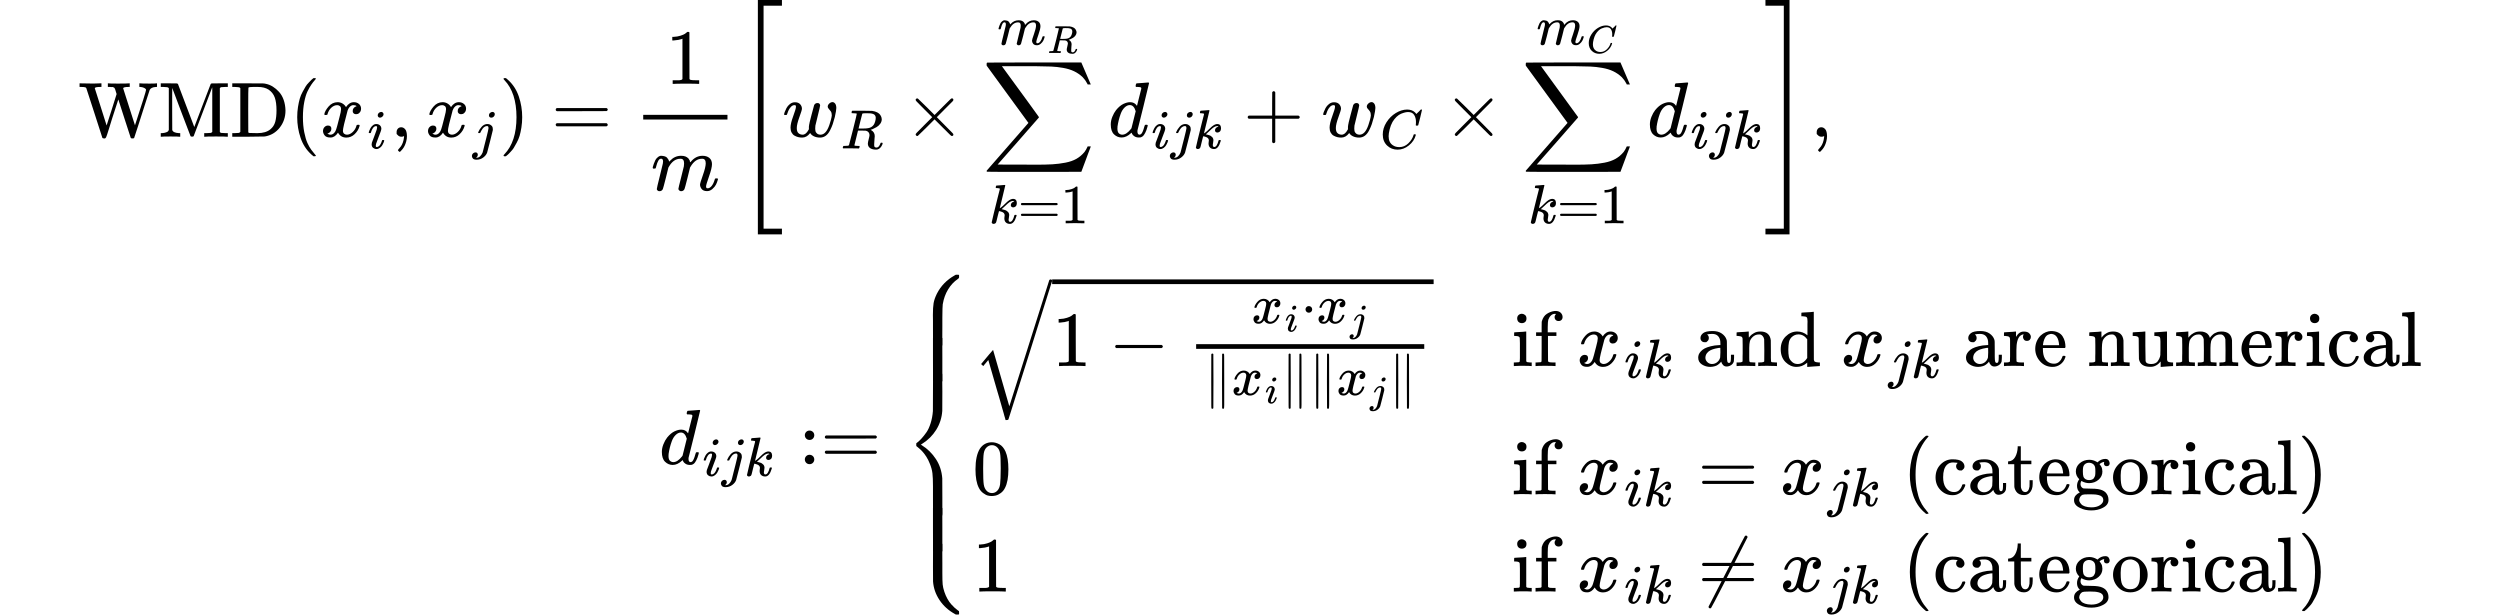 <?xml version="1.0" encoding="UTF-8" standalone="no" ?>
<svg xmlns="http://www.w3.org/2000/svg" width="579.000px" height="142.328px" viewBox="0 -4181.9 31989.8 7863.7" xmlns:xlink="http://www.w3.org/1999/xlink" aria-hidden="true"><defs><path id="MJX-10-TEX-N-57" d="M792 683Q810 680 914 680Q991 680 1003 683H1009V637H996Q931 633 915 598Q912 591 863 438T766 135T716 -17Q711 -22 694 -22Q676 -22 673 -15Q671 -13 593 231L514 477L435 234Q416 174 391 92T358 -6T341 -22H331Q314 -21 310 -15Q309 -14 208 302T104 622Q98 632 87 633Q73 637 35 637H18V683H27Q69 681 154 681Q164 681 181 681T216 681T249 682T276 683H287H298V637H285Q213 637 213 620Q213 616 289 381L364 144L427 339Q490 535 492 546Q487 560 482 578T475 602T468 618T461 628T449 633T433 636T408 637H380V683H388Q397 680 508 680Q629 680 650 683H660V637H647Q576 637 576 619L727 146Q869 580 869 600Q869 605 863 612T839 627T794 637H783V683H792Z"></path><path id="MJX-10-TEX-N-4D" d="M132 622Q125 629 121 631T105 634T62 637H29V683H135Q221 683 232 682T249 675Q250 674 354 398L458 124L562 398Q666 674 668 675Q671 681 683 682T781 683H887V637H854Q814 636 803 634T785 622V61Q791 51 802 49T854 46H887V0H876Q855 3 736 3Q605 3 596 0H585V46H618Q660 47 669 49T688 61V347Q688 424 688 461T688 546T688 613L687 632Q454 14 450 7Q446 1 430 1T410 7Q409 9 292 316L176 624V606Q175 588 175 543T175 463T175 356L176 86Q187 50 261 46H278V0H269Q254 3 154 3Q52 3 37 0H29V46H46Q78 48 98 56T122 69T132 86V622Z"></path><path id="MJX-10-TEX-N-44" d="M130 622Q123 629 119 631T103 634T60 637H27V683H228Q399 682 419 682T461 676Q504 667 546 641T626 573T685 470T708 336Q708 210 634 116T442 3Q429 1 228 0H27V46H60Q102 47 111 49T130 61V622ZM593 338Q593 439 571 501T493 602Q439 637 355 637H322H294Q238 637 234 628Q231 624 231 344Q231 62 232 59Q233 49 248 48T339 46H350Q456 46 515 95Q561 133 577 191T593 338Z"></path><path id="MJX-10-TEX-N-28" d="M94 250Q94 319 104 381T127 488T164 576T202 643T244 695T277 729T302 750H315H319Q333 750 333 741Q333 738 316 720T275 667T226 581T184 443T167 250T184 58T225 -81T274 -167T316 -220T333 -241Q333 -250 318 -250H315H302L274 -226Q180 -141 137 -14T94 250Z"></path><path id="MJX-10-TEX-I-1D465" d="M52 289Q59 331 106 386T222 442Q257 442 286 424T329 379Q371 442 430 442Q467 442 494 420T522 361Q522 332 508 314T481 292T458 288Q439 288 427 299T415 328Q415 374 465 391Q454 404 425 404Q412 404 406 402Q368 386 350 336Q290 115 290 78Q290 50 306 38T341 26Q378 26 414 59T463 140Q466 150 469 151T485 153H489Q504 153 504 145Q504 144 502 134Q486 77 440 33T333 -11Q263 -11 227 52Q186 -10 133 -10H127Q78 -10 57 16T35 71Q35 103 54 123T99 143Q142 143 142 101Q142 81 130 66T107 46T94 41L91 40Q91 39 97 36T113 29T132 26Q168 26 194 71Q203 87 217 139T245 247T261 313Q266 340 266 352Q266 380 251 392T217 404Q177 404 142 372T93 290Q91 281 88 280T72 278H58Q52 284 52 289Z"></path><path id="MJX-10-TEX-I-1D456" d="M184 600Q184 624 203 642T247 661Q265 661 277 649T290 619Q290 596 270 577T226 557Q211 557 198 567T184 600ZM21 287Q21 295 30 318T54 369T98 420T158 442Q197 442 223 419T250 357Q250 340 236 301T196 196T154 83Q149 61 149 51Q149 26 166 26Q175 26 185 29T208 43T235 78T260 137Q263 149 265 151T282 153Q302 153 302 143Q302 135 293 112T268 61T223 11T161 -11Q129 -11 102 10T74 74Q74 91 79 106T122 220Q160 321 166 341T173 380Q173 404 156 404H154Q124 404 99 371T61 287Q60 286 59 284T58 281T56 279T53 278T49 278T41 278H27Q21 284 21 287Z"></path><path id="MJX-10-TEX-N-2C" d="M78 35T78 60T94 103T137 121Q165 121 187 96T210 8Q210 -27 201 -60T180 -117T154 -158T130 -185T117 -194Q113 -194 104 -185T95 -172Q95 -168 106 -156T131 -126T157 -76T173 -3V9L172 8Q170 7 167 6T161 3T152 1T140 0Q113 0 96 17Z"></path><path id="MJX-10-TEX-I-1D457" d="M297 596Q297 627 318 644T361 661Q378 661 389 651T403 623Q403 595 384 576T340 557Q322 557 310 567T297 596ZM288 376Q288 405 262 405Q240 405 220 393T185 362T161 325T144 293L137 279Q135 278 121 278H107Q101 284 101 286T105 299Q126 348 164 391T252 441Q253 441 260 441T272 442Q296 441 316 432Q341 418 354 401T367 348V332L318 133Q267 -67 264 -75Q246 -125 194 -164T75 -204Q25 -204 7 -183T-12 -137Q-12 -110 7 -91T53 -71Q70 -71 82 -81T95 -112Q95 -148 63 -167Q69 -168 77 -168Q111 -168 139 -140T182 -74L193 -32Q204 11 219 72T251 197T278 308T289 365Q289 372 288 376Z"></path><path id="MJX-10-TEX-N-29" d="M60 749L64 750Q69 750 74 750H86L114 726Q208 641 251 514T294 250Q294 182 284 119T261 12T224 -76T186 -143T145 -194T113 -227T90 -246Q87 -249 86 -250H74Q66 -250 63 -250T58 -247T55 -238Q56 -237 66 -225Q221 -64 221 250T66 725Q56 737 55 738Q55 746 60 749Z"></path><path id="MJX-10-TEX-N-3D" d="M56 347Q56 360 70 367H707Q722 359 722 347Q722 336 708 328L390 327H72Q56 332 56 347ZM56 153Q56 168 72 173H708Q722 163 722 153Q722 140 707 133H70Q56 140 56 153Z"></path><path id="MJX-10-TEX-N-31" d="M213 578L200 573Q186 568 160 563T102 556H83V602H102Q149 604 189 617T245 641T273 663Q275 666 285 666Q294 666 302 660V361L303 61Q310 54 315 52T339 48T401 46H427V0H416Q395 3 257 3Q121 3 100 0H88V46H114Q136 46 152 46T177 47T193 50T201 52T207 57T213 61V578Z"></path><path id="MJX-10-TEX-I-1D45A" d="M21 287Q22 293 24 303T36 341T56 388T88 425T132 442T175 435T205 417T221 395T229 376L231 369Q231 367 232 367L243 378Q303 442 384 442Q401 442 415 440T441 433T460 423T475 411T485 398T493 385T497 373T500 364T502 357L510 367Q573 442 659 442Q713 442 746 415T780 336Q780 285 742 178T704 50Q705 36 709 31T724 26Q752 26 776 56T815 138Q818 149 821 151T837 153Q857 153 857 145Q857 144 853 130Q845 101 831 73T785 17T716 -10Q669 -10 648 17T627 73Q627 92 663 193T700 345Q700 404 656 404H651Q565 404 506 303L499 291L466 157Q433 26 428 16Q415 -11 385 -11Q372 -11 364 -4T353 8T350 18Q350 29 384 161L420 307Q423 322 423 345Q423 404 379 404H374Q288 404 229 303L222 291L189 157Q156 26 151 16Q138 -11 108 -11Q95 -11 87 -5T76 7T74 17Q74 30 112 181Q151 335 151 342Q154 357 154 369Q154 405 129 405Q107 405 92 377T69 316T57 280Q55 278 41 278H27Q21 284 21 287Z"></path><path id="MJX-10-TEX-S4-5B" d="M269 -1249V1750H577V1677H342V-1176H577V-1249H269Z"></path><path id="MJX-10-TEX-I-1D464" d="M580 385Q580 406 599 424T641 443Q659 443 674 425T690 368Q690 339 671 253Q656 197 644 161T609 80T554 12T482 -11Q438 -11 404 5T355 48Q354 47 352 44Q311 -11 252 -11Q226 -11 202 -5T155 14T118 53T104 116Q104 170 138 262T173 379Q173 380 173 381Q173 390 173 393T169 400T158 404H154Q131 404 112 385T82 344T65 302T57 280Q55 278 41 278H27Q21 284 21 287Q21 293 29 315T52 366T96 418T161 441Q204 441 227 416T250 358Q250 340 217 250T184 111Q184 65 205 46T258 26Q301 26 334 87L339 96V119Q339 122 339 128T340 136T341 143T342 152T345 165T348 182T354 206T362 238T373 281Q402 395 406 404Q419 431 449 431Q468 431 475 421T483 402Q483 389 454 274T422 142Q420 131 420 107V100Q420 85 423 71T442 42T487 26Q558 26 600 148Q609 171 620 213T632 273Q632 306 619 325T593 357T580 385Z"></path><path id="MJX-10-TEX-I-1D445" d="M230 637Q203 637 198 638T193 649Q193 676 204 682Q206 683 378 683Q550 682 564 680Q620 672 658 652T712 606T733 563T739 529Q739 484 710 445T643 385T576 351T538 338L545 333Q612 295 612 223Q612 212 607 162T602 80V71Q602 53 603 43T614 25T640 16Q668 16 686 38T712 85Q717 99 720 102T735 105Q755 105 755 93Q755 75 731 36Q693 -21 641 -21H632Q571 -21 531 4T487 82Q487 109 502 166T517 239Q517 290 474 313Q459 320 449 321T378 323H309L277 193Q244 61 244 59Q244 55 245 54T252 50T269 48T302 46H333Q339 38 339 37T336 19Q332 6 326 0H311Q275 2 180 2Q146 2 117 2T71 2T50 1Q33 1 33 10Q33 12 36 24Q41 43 46 45Q50 46 61 46H67Q94 46 127 49Q141 52 146 61Q149 65 218 339T287 628Q287 635 230 637ZM630 554Q630 586 609 608T523 636Q521 636 500 636T462 637H440Q393 637 386 627Q385 624 352 494T319 361Q319 360 388 360Q466 361 492 367Q556 377 592 426Q608 449 619 486T630 554Z"></path><path id="MJX-10-TEX-N-D7" d="M630 29Q630 9 609 9Q604 9 587 25T493 118L389 222L284 117Q178 13 175 11Q171 9 168 9Q160 9 154 15T147 29Q147 36 161 51T255 146L359 250L255 354Q174 435 161 449T147 471Q147 480 153 485T168 490Q173 490 175 489Q178 487 284 383L389 278L493 382Q570 459 587 475T609 491Q630 491 630 471Q630 464 620 453T522 355L418 250L522 145Q606 61 618 48T630 29Z"></path><path id="MJX-10-TEX-LO-2211" d="M60 948Q63 950 665 950H1267L1325 815Q1384 677 1388 669H1348L1341 683Q1320 724 1285 761Q1235 809 1174 838T1033 881T882 898T699 902H574H543H251L259 891Q722 258 724 252Q725 250 724 246Q721 243 460 -56L196 -356Q196 -357 407 -357Q459 -357 548 -357T676 -358Q812 -358 896 -353T1063 -332T1204 -283T1307 -196Q1328 -170 1348 -124H1388Q1388 -125 1381 -145T1356 -210T1325 -294L1267 -449L666 -450Q64 -450 61 -448Q55 -446 55 -439Q55 -437 57 -433L590 177Q590 178 557 222T452 366T322 544L56 909L55 924Q55 945 60 948Z"></path><path id="MJX-10-TEX-I-1D458" d="M121 647Q121 657 125 670T137 683Q138 683 209 688T282 694Q294 694 294 686Q294 679 244 477Q194 279 194 272Q213 282 223 291Q247 309 292 354T362 415Q402 442 438 442Q468 442 485 423T503 369Q503 344 496 327T477 302T456 291T438 288Q418 288 406 299T394 328Q394 353 410 369T442 390L458 393Q446 405 434 405H430Q398 402 367 380T294 316T228 255Q230 254 243 252T267 246T293 238T320 224T342 206T359 180T365 147Q365 130 360 106T354 66Q354 26 381 26Q429 26 459 145Q461 153 479 153H483Q499 153 499 144Q499 139 496 130Q455 -11 378 -11Q333 -11 305 15T277 90Q277 108 280 121T283 145Q283 167 269 183T234 206T200 217T182 220H180Q168 178 159 139T145 81T136 44T129 20T122 7T111 -2Q98 -11 83 -11Q66 -11 57 -1T48 16Q48 26 85 176T158 471L195 616Q196 629 188 632T149 637H144Q134 637 131 637T124 640T121 647Z"></path><path id="MJX-10-TEX-I-1D451" d="M366 683Q367 683 438 688T511 694Q523 694 523 686Q523 679 450 384T375 83T374 68Q374 26 402 26Q411 27 422 35Q443 55 463 131Q469 151 473 152Q475 153 483 153H487H491Q506 153 506 145Q506 140 503 129Q490 79 473 48T445 8T417 -8Q409 -10 393 -10Q359 -10 336 5T306 36L300 51Q299 52 296 50Q294 48 292 46Q233 -10 172 -10Q117 -10 75 30T33 157Q33 205 53 255T101 341Q148 398 195 420T280 442Q336 442 364 400Q369 394 369 396Q370 400 396 505T424 616Q424 629 417 632T378 637H357Q351 643 351 645T353 664Q358 683 366 683ZM352 326Q329 405 277 405Q242 405 210 374T160 293Q131 214 119 129Q119 126 119 118T118 106Q118 61 136 44T179 26Q233 26 290 98L298 109L352 326Z"></path><path id="MJX-10-TEX-N-2B" d="M56 237T56 250T70 270H369V420L370 570Q380 583 389 583Q402 583 409 568V270H707Q722 262 722 250T707 230H409V-68Q401 -82 391 -82H389H387Q375 -82 369 -68V230H70Q56 237 56 250Z"></path><path id="MJX-10-TEX-I-1D436" d="M50 252Q50 367 117 473T286 641T490 704Q580 704 633 653Q642 643 648 636T656 626L657 623Q660 623 684 649Q691 655 699 663T715 679T725 690L740 705H746Q760 705 760 698Q760 694 728 561Q692 422 692 421Q690 416 687 415T669 413H653Q647 419 647 422Q647 423 648 429T650 449T651 481Q651 552 619 605T510 659Q484 659 454 652T382 628T299 572T226 479Q194 422 175 346T156 222Q156 108 232 58Q280 24 350 24Q441 24 512 92T606 240Q610 253 612 255T628 257Q648 257 648 248Q648 243 647 239Q618 132 523 55T319 -22Q206 -22 128 53T50 252Z"></path><path id="MJX-10-TEX-S4-5D" d="M5 1677V1750H313V-1249H5V-1176H240V1677H5Z"></path><path id="MJX-10-TEX-N-3A" d="M78 370Q78 394 95 412T138 430Q162 430 180 414T199 371Q199 346 182 328T139 310T96 327T78 370ZM78 60Q78 84 95 102T138 120Q162 120 180 104T199 61Q199 36 182 18T139 0T96 17T78 60Z"></path><path id="MJX-10-TEX-S4-23A7" d="M712 899L718 893V876V865Q718 854 704 846Q627 793 577 710T510 525Q510 524 509 521Q505 493 504 349Q504 345 504 334Q504 277 504 240Q504 -2 503 -4Q502 -8 494 -9T444 -10Q392 -10 390 -9Q387 -8 386 -5Q384 5 384 230Q384 262 384 312T383 382Q383 481 392 535T434 656Q510 806 664 892L677 899H712Z"></path><path id="MJX-10-TEX-S4-23A9" d="M718 -893L712 -899H677L666 -893Q542 -825 468 -714T385 -476Q384 -466 384 -282Q384 3 385 5L389 9Q392 10 444 10Q486 10 494 9T503 4Q504 2 504 -239V-310V-366Q504 -470 508 -513T530 -609Q546 -657 569 -698T617 -767T661 -812T699 -843T717 -856T718 -876V-893Z"></path><path id="MJX-10-TEX-S4-23A8" d="M389 1159Q391 1160 455 1160Q496 1160 498 1159Q501 1158 502 1155Q504 1145 504 924Q504 691 503 682Q494 549 425 439T243 259L229 250L243 241Q349 175 421 66T503 -182Q504 -191 504 -424Q504 -600 504 -629T499 -659H498Q496 -660 444 -660T390 -659Q387 -658 386 -655Q384 -645 384 -425V-282Q384 -176 377 -116T342 10Q325 54 301 92T255 155T214 196T183 222T171 232Q170 233 170 250T171 268Q171 269 191 284T240 331T300 407T354 524T383 679Q384 691 384 925Q384 1152 385 1155L389 1159Z"></path><path id="MJX-10-TEX-S4-23AA" d="M384 150V266Q384 304 389 309Q391 310 455 310Q496 310 498 309Q502 308 503 298Q504 283 504 150Q504 32 504 12T499 -9H498Q496 -10 444 -10T390 -9Q386 -8 385 2Q384 17 384 150Z"></path><path id="MJX-10-TEX-LO-221A" d="M1001 1150Q1017 1150 1020 1132Q1020 1127 741 244L460 -643Q453 -650 436 -650H424Q423 -647 423 -645T421 -640T419 -631T415 -617T408 -594T399 -560T385 -512T367 -448T343 -364T312 -259L203 119L138 41L111 67L212 188L264 248L472 -474L983 1140Q988 1150 1001 1150Z"></path><path id="MJX-10-TEX-N-2212" d="M84 237T84 250T98 270H679Q694 262 694 250T679 230H98Q84 237 84 250Z"></path><path id="MJX-10-TEX-N-22C5" d="M78 250Q78 274 95 292T138 310Q162 310 180 294T199 251Q199 226 182 208T139 190T96 207T78 250Z"></path><path id="MJX-10-TEX-N-2016" d="M133 736Q138 750 153 750Q164 750 170 739Q172 735 172 250T170 -239Q164 -250 152 -250Q144 -250 138 -244L137 -243Q133 -241 133 -179T132 250Q132 731 133 736ZM329 739Q334 750 346 750Q353 750 361 744L362 743Q366 741 366 679T367 250T367 -178T362 -243L361 -244Q355 -250 347 -250Q335 -250 329 -239Q327 -235 327 250T329 739Z"></path><path id="MJX-10-TEX-N-69" d="M69 609Q69 637 87 653T131 669Q154 667 171 652T188 609Q188 579 171 564T129 549Q104 549 87 564T69 609ZM247 0Q232 3 143 3Q132 3 106 3T56 1L34 0H26V46H42Q70 46 91 49Q100 53 102 60T104 102V205V293Q104 345 102 359T88 378Q74 385 41 385H30V408Q30 431 32 431L42 432Q52 433 70 434T106 436Q123 437 142 438T171 441T182 442H185V62Q190 52 197 50T232 46H255V0H247Z"></path><path id="MJX-10-TEX-N-66" d="M273 0Q255 3 146 3Q43 3 34 0H26V46H42Q70 46 91 49Q99 52 103 60Q104 62 104 224V385H33V431H104V497L105 564L107 574Q126 639 171 668T266 704Q267 704 275 704T289 705Q330 702 351 679T372 627Q372 604 358 590T321 576T284 590T270 627Q270 647 288 667H284Q280 668 273 668Q245 668 223 647T189 592Q183 572 182 497V431H293V385H185V225Q185 63 186 61T189 57T194 54T199 51T206 49T213 48T222 47T231 47T241 46T251 46H282V0H273Z"></path><path id="MJX-10-TEX-N-A0" d=""></path><path id="MJX-10-TEX-N-61" d="M137 305T115 305T78 320T63 359Q63 394 97 421T218 448Q291 448 336 416T396 340Q401 326 401 309T402 194V124Q402 76 407 58T428 40Q443 40 448 56T453 109V145H493V106Q492 66 490 59Q481 29 455 12T400 -6T353 12T329 54V58L327 55Q325 52 322 49T314 40T302 29T287 17T269 6T247 -2T221 -8T190 -11Q130 -11 82 20T34 107Q34 128 41 147T68 188T116 225T194 253T304 268H318V290Q318 324 312 340Q290 411 215 411Q197 411 181 410T156 406T148 403Q170 388 170 359Q170 334 154 320ZM126 106Q126 75 150 51T209 26Q247 26 276 49T315 109Q317 116 318 175Q318 233 317 233Q309 233 296 232T251 223T193 203T147 166T126 106Z"></path><path id="MJX-10-TEX-N-6E" d="M41 46H55Q94 46 102 60V68Q102 77 102 91T102 122T103 161T103 203Q103 234 103 269T102 328V351Q99 370 88 376T43 385H25V408Q25 431 27 431L37 432Q47 433 65 434T102 436Q119 437 138 438T167 441T178 442H181V402Q181 364 182 364T187 369T199 384T218 402T247 421T285 437Q305 442 336 442Q450 438 463 329Q464 322 464 190V104Q464 66 466 59T477 49Q498 46 526 46H542V0H534L510 1Q487 2 460 2T422 3Q319 3 310 0H302V46H318Q379 46 379 62Q380 64 380 200Q379 335 378 343Q372 371 358 385T334 402T308 404Q263 404 229 370Q202 343 195 315T187 232V168V108Q187 78 188 68T191 55T200 49Q221 46 249 46H265V0H257L234 1Q210 2 183 2T145 3Q42 3 33 0H25V46H41Z"></path><path id="MJX-10-TEX-N-64" d="M376 495Q376 511 376 535T377 568Q377 613 367 624T316 637H298V660Q298 683 300 683L310 684Q320 685 339 686T376 688Q393 689 413 690T443 693T454 694H457V390Q457 84 458 81Q461 61 472 55T517 46H535V0Q533 0 459 -5T380 -11H373V44L365 37Q307 -11 235 -11Q158 -11 96 50T34 215Q34 315 97 378T244 442Q319 442 376 393V495ZM373 342Q328 405 260 405Q211 405 173 369Q146 341 139 305T131 211Q131 155 138 120T173 59Q203 26 251 26Q322 26 373 103V342Z"></path><path id="MJX-10-TEX-N-72" d="M36 46H50Q89 46 97 60V68Q97 77 97 91T98 122T98 161T98 203Q98 234 98 269T98 328L97 351Q94 370 83 376T38 385H20V408Q20 431 22 431L32 432Q42 433 60 434T96 436Q112 437 131 438T160 441T171 442H174V373Q213 441 271 441H277Q322 441 343 419T364 373Q364 352 351 337T313 322Q288 322 276 338T263 372Q263 381 265 388T270 400T273 405Q271 407 250 401Q234 393 226 386Q179 341 179 207V154Q179 141 179 127T179 101T180 81T180 66V61Q181 59 183 57T188 54T193 51T200 49T207 48T216 47T225 47T235 46T245 46H276V0H267Q249 3 140 3Q37 3 28 0H20V46H36Z"></path><path id="MJX-10-TEX-N-65" d="M28 218Q28 273 48 318T98 391T163 433T229 448Q282 448 320 430T378 380T406 316T415 245Q415 238 408 231H126V216Q126 68 226 36Q246 30 270 30Q312 30 342 62Q359 79 369 104L379 128Q382 131 395 131H398Q415 131 415 121Q415 117 412 108Q393 53 349 21T250 -11Q155 -11 92 58T28 218ZM333 275Q322 403 238 411H236Q228 411 220 410T195 402T166 381T143 340T127 274V267H333V275Z"></path><path id="MJX-10-TEX-N-20" d=""></path><path id="MJX-10-TEX-N-75" d="M383 58Q327 -10 256 -10H249Q124 -10 105 89Q104 96 103 226Q102 335 102 348T96 369Q86 385 36 385H25V408Q25 431 27 431L38 432Q48 433 67 434T105 436Q122 437 142 438T172 441T184 442H187V261Q188 77 190 64Q193 49 204 40Q224 26 264 26Q290 26 311 35T343 58T363 90T375 120T379 144Q379 145 379 161T380 201T380 248V315Q380 361 370 372T320 385H302V431Q304 431 378 436T457 442H464V264Q464 84 465 81Q468 61 479 55T524 46H542V0Q540 0 467 -5T390 -11H383V58Z"></path><path id="MJX-10-TEX-N-6D" d="M41 46H55Q94 46 102 60V68Q102 77 102 91T102 122T103 161T103 203Q103 234 103 269T102 328V351Q99 370 88 376T43 385H25V408Q25 431 27 431L37 432Q47 433 65 434T102 436Q119 437 138 438T167 441T178 442H181V402Q181 364 182 364T187 369T199 384T218 402T247 421T285 437Q305 442 336 442Q351 442 364 440T387 434T406 426T421 417T432 406T441 395T448 384T452 374T455 366L457 361L460 365Q463 369 466 373T475 384T488 397T503 410T523 422T546 432T572 439T603 442Q729 442 740 329Q741 322 741 190V104Q741 66 743 59T754 49Q775 46 803 46H819V0H811L788 1Q764 2 737 2T699 3Q596 3 587 0H579V46H595Q656 46 656 62Q657 64 657 200Q656 335 655 343Q649 371 635 385T611 402T585 404Q540 404 506 370Q479 343 472 315T464 232V168V108Q464 78 465 68T468 55T477 49Q498 46 526 46H542V0H534L510 1Q487 2 460 2T422 3Q319 3 310 0H302V46H318Q379 46 379 62Q380 64 380 200Q379 335 378 343Q372 371 358 385T334 402T308 404Q263 404 229 370Q202 343 195 315T187 232V168V108Q187 78 188 68T191 55T200 49Q221 46 249 46H265V0H257L234 1Q210 2 183 2T145 3Q42 3 33 0H25V46H41Z"></path><path id="MJX-10-TEX-N-63" d="M370 305T349 305T313 320T297 358Q297 381 312 396Q317 401 317 402T307 404Q281 408 258 408Q209 408 178 376Q131 329 131 219Q131 137 162 90Q203 29 272 29Q313 29 338 55T374 117Q376 125 379 127T395 129H409Q415 123 415 120Q415 116 411 104T395 71T366 33T318 2T249 -11Q163 -11 99 53T34 214Q34 318 99 383T250 448T370 421T404 357Q404 334 387 320Z"></path><path id="MJX-10-TEX-N-6C" d="M42 46H56Q95 46 103 60V68Q103 77 103 91T103 124T104 167T104 217T104 272T104 329Q104 366 104 407T104 482T104 542T103 586T103 603Q100 622 89 628T44 637H26V660Q26 683 28 683L38 684Q48 685 67 686T104 688Q121 689 141 690T171 693T182 694H185V379Q185 62 186 60Q190 52 198 49Q219 46 247 46H263V0H255L232 1Q209 2 183 2T145 3T107 3T57 1L34 0H26V46H42Z"></path><path id="MJX-10-TEX-N-30" d="M96 585Q152 666 249 666Q297 666 345 640T423 548Q460 465 460 320Q460 165 417 83Q397 41 362 16T301 -15T250 -22Q224 -22 198 -16T137 16T82 83Q39 165 39 320Q39 494 96 585ZM321 597Q291 629 250 629Q208 629 178 597Q153 571 145 525T137 333Q137 175 145 125T181 46Q209 16 250 16Q290 16 318 46Q347 76 354 130T362 333Q362 478 354 524T321 597Z"></path><path id="MJX-10-TEX-N-74" d="M27 422Q80 426 109 478T141 600V615H181V431H316V385H181V241Q182 116 182 100T189 68Q203 29 238 29Q282 29 292 100Q293 108 293 146V181H333V146V134Q333 57 291 17Q264 -10 221 -10Q187 -10 162 2T124 33T105 68T98 100Q97 107 97 248V385H18V422H27Z"></path><path id="MJX-10-TEX-N-67" d="M329 409Q373 453 429 453Q459 453 472 434T485 396Q485 382 476 371T449 360Q416 360 412 390Q410 404 415 411Q415 412 416 414V415Q388 412 363 393Q355 388 355 386Q355 385 359 381T368 369T379 351T388 325T392 292Q392 230 343 187T222 143Q172 143 123 171Q112 153 112 133Q112 98 138 81Q147 75 155 75T227 73Q311 72 335 67Q396 58 431 26Q470 -13 470 -72Q470 -139 392 -175Q332 -206 250 -206Q167 -206 107 -175Q29 -140 29 -75Q29 -39 50 -15T92 18L103 24Q67 55 67 108Q67 155 96 193Q52 237 52 292Q52 355 102 398T223 442Q274 442 318 416L329 409ZM299 343Q294 371 273 387T221 404Q192 404 171 388T145 343Q142 326 142 292Q142 248 149 227T179 192Q196 182 222 182Q244 182 260 189T283 207T294 227T299 242Q302 258 302 292T299 343ZM403 -75Q403 -50 389 -34T348 -11T299 -2T245 0H218Q151 0 138 -6Q118 -15 107 -34T95 -74Q95 -84 101 -97T122 -127T170 -155T250 -167Q319 -167 361 -139T403 -75Z"></path><path id="MJX-10-TEX-N-6F" d="M28 214Q28 309 93 378T250 448Q340 448 405 380T471 215Q471 120 407 55T250 -10Q153 -10 91 57T28 214ZM250 30Q372 30 372 193V225V250Q372 272 371 288T364 326T348 362T317 390T268 410Q263 411 252 411Q222 411 195 399Q152 377 139 338T126 246V226Q126 130 145 91Q177 30 250 30Z"></path><path id="MJX-10-TEX-N-2260" d="M166 -215T159 -215T147 -212T141 -204T139 -197Q139 -190 144 -183L306 133H70Q56 140 56 153Q56 168 72 173H327L406 327H72Q56 332 56 347Q56 360 70 367H426Q597 702 602 707Q605 716 618 716Q625 716 630 712T636 703T638 696Q638 692 471 367H707Q722 359 722 347Q722 336 708 328L451 327L371 173H708Q722 163 722 153Q722 140 707 133H351Q175 -210 170 -212Q166 -215 159 -215Z"></path></defs><g stroke="#000000" fill="#000000" stroke-width="0" transform="scale(1,-1)"><g data-mml-node="math"><g data-mml-node="mtable" data-width-includes-label="true"><g data-mml-node="mtr" transform="translate(0,2432.4)"><g data-mml-node="mtd" transform="translate(1000,0)"><g data-mml-node="mtext"><use data-c="57" xlink:href="#MJX-10-TEX-N-57"></use><use data-c="4D" xlink:href="#MJX-10-TEX-N-4D" transform="translate(1028,0)"></use><use data-c="44" xlink:href="#MJX-10-TEX-N-44" transform="translate(1945,0)"></use></g><g data-mml-node="mo" transform="translate(2709,0)"><use data-c="28" xlink:href="#MJX-10-TEX-N-28"></use></g><g data-mml-node="msub" transform="translate(3098,0)"><g data-mml-node="mi"><use data-c="1D465" xlink:href="#MJX-10-TEX-I-1D465"></use></g><g data-mml-node="mi" transform="translate(605,-150) scale(0.707)"><use data-c="1D456" xlink:href="#MJX-10-TEX-I-1D456"></use></g></g><g data-mml-node="mo" transform="translate(3997,0)"><use data-c="2C" xlink:href="#MJX-10-TEX-N-2C"></use></g><g data-mml-node="msub" transform="translate(4441.6,0)"><g data-mml-node="mi"><use data-c="1D465" xlink:href="#MJX-10-TEX-I-1D465"></use></g><g data-mml-node="mi" transform="translate(605,-150) scale(0.707)"><use data-c="1D457" xlink:href="#MJX-10-TEX-I-1D457"></use></g></g><g data-mml-node="mo" transform="translate(5387.9,0)"><use data-c="29" xlink:href="#MJX-10-TEX-N-29"></use></g><g data-mml-node="mo" transform="translate(6054.7,0)"><use data-c="3D" xlink:href="#MJX-10-TEX-N-3D"></use></g><g data-mml-node="mfrac" transform="translate(7110.5,0)"><g data-mml-node="mn" transform="translate(409,676)"><use data-c="31" xlink:href="#MJX-10-TEX-N-31"></use></g><g data-mml-node="mi" transform="translate(220,-686)"><use data-c="1D45A" xlink:href="#MJX-10-TEX-I-1D45A"></use></g><rect width="1078" height="60" x="120" y="220"></rect></g><g data-mml-node="mrow" transform="translate(8428.5,0)"><g data-mml-node="mo" transform="translate(0 -0.5)"><use data-c="5B" xlink:href="#MJX-10-TEX-S4-5B"></use></g><g data-mml-node="msub" transform="translate(583,0)"><g data-mml-node="mi"><use data-c="1D464" xlink:href="#MJX-10-TEX-I-1D464"></use></g><g data-mml-node="mi" transform="translate(749,-150) scale(0.707)"><use data-c="1D445" xlink:href="#MJX-10-TEX-I-1D445"></use></g></g><g data-mml-node="mo" transform="translate(2140.9,0)"><use data-c="D7" xlink:href="#MJX-10-TEX-N-D7"></use></g><g data-mml-node="munderover" transform="translate(3141.1,0)"><g data-mml-node="mo"><use data-c="2211" xlink:href="#MJX-10-TEX-LO-2211"></use></g><g data-mml-node="TeXAtom" transform="translate(86,-1107.7) scale(0.707)" data-mjx-texclass="ORD"><g data-mml-node="mi"><use data-c="1D458" xlink:href="#MJX-10-TEX-I-1D458"></use></g><g data-mml-node="mo" transform="translate(521,0)"><use data-c="3D" xlink:href="#MJX-10-TEX-N-3D"></use></g><g data-mml-node="mn" transform="translate(1299,0)"><use data-c="31" xlink:href="#MJX-10-TEX-N-31"></use></g></g><g data-mml-node="TeXAtom" transform="translate(192.5,1177.6) scale(0.707)" data-mjx-texclass="ORD"><g data-mml-node="msub"><g data-mml-node="mi"><use data-c="1D45A" xlink:href="#MJX-10-TEX-I-1D45A"></use></g><g data-mml-node="mi" transform="translate(911,-150) scale(0.707)"><use data-c="1D445" xlink:href="#MJX-10-TEX-I-1D445"></use></g></g></g></g><g data-mml-node="msub" transform="translate(4751.8,0)"><g data-mml-node="mi"><use data-c="1D451" xlink:href="#MJX-10-TEX-I-1D451"></use></g><g data-mml-node="TeXAtom" transform="translate(553,-150) scale(0.707)" data-mjx-texclass="ORD"><g data-mml-node="mi"><use data-c="1D456" xlink:href="#MJX-10-TEX-I-1D456"></use></g><g data-mml-node="mi" transform="translate(345,0)"><use data-c="1D457" xlink:href="#MJX-10-TEX-I-1D457"></use></g><g data-mml-node="mi" transform="translate(757,0)"><use data-c="1D458" xlink:href="#MJX-10-TEX-I-1D458"></use></g></g></g><g data-mml-node="mo" transform="translate(6480.7,0)"><use data-c="2B" xlink:href="#MJX-10-TEX-N-2B"></use></g><g data-mml-node="msub" transform="translate(7480.9,0)"><g data-mml-node="mi"><use data-c="1D464" xlink:href="#MJX-10-TEX-I-1D464"></use></g><g data-mml-node="mi" transform="translate(749,-150) scale(0.707)"><use data-c="1D436" xlink:href="#MJX-10-TEX-I-1D436"></use></g></g><g data-mml-node="mo" transform="translate(9039.6,0)"><use data-c="D7" xlink:href="#MJX-10-TEX-N-D7"></use></g><g data-mml-node="munderover" transform="translate(10039.8,0)"><g data-mml-node="mo"><use data-c="2211" xlink:href="#MJX-10-TEX-LO-2211"></use></g><g data-mml-node="TeXAtom" transform="translate(86,-1107.7) scale(0.707)" data-mjx-texclass="ORD"><g data-mml-node="mi"><use data-c="1D458" xlink:href="#MJX-10-TEX-I-1D458"></use></g><g data-mml-node="mo" transform="translate(521,0)"><use data-c="3D" xlink:href="#MJX-10-TEX-N-3D"></use></g><g data-mml-node="mn" transform="translate(1299,0)"><use data-c="31" xlink:href="#MJX-10-TEX-N-31"></use></g></g><g data-mml-node="TeXAtom" transform="translate(192.2,1178.1) scale(0.707)" data-mjx-texclass="ORD"><g data-mml-node="msub"><g data-mml-node="mi"><use data-c="1D45A" xlink:href="#MJX-10-TEX-I-1D45A"></use></g><g data-mml-node="mi" transform="translate(911,-150) scale(0.707)"><use data-c="1D436" xlink:href="#MJX-10-TEX-I-1D436"></use></g></g></g></g><g data-mml-node="msub" transform="translate(11650.4,0)"><g data-mml-node="mi"><use data-c="1D451" xlink:href="#MJX-10-TEX-I-1D451"></use></g><g data-mml-node="TeXAtom" transform="translate(553,-150) scale(0.707)" data-mjx-texclass="ORD"><g data-mml-node="mi"><use data-c="1D456" xlink:href="#MJX-10-TEX-I-1D456"></use></g><g data-mml-node="mi" transform="translate(345,0)"><use data-c="1D457" xlink:href="#MJX-10-TEX-I-1D457"></use></g><g data-mml-node="mi" transform="translate(757,0)"><use data-c="1D458" xlink:href="#MJX-10-TEX-I-1D458"></use></g></g></g><g data-mml-node="mo" transform="translate(13157.1,0) translate(0 -0.5)"><use data-c="5D" xlink:href="#MJX-10-TEX-S4-5D"></use></g></g><g data-mml-node="mo" transform="translate(22168.6,0)"><use data-c="2C" xlink:href="#MJX-10-TEX-N-2C"></use></g></g></g><g data-mml-node="mtr" transform="translate(0,-1757.6)"><g data-mml-node="mtd" transform="translate(8436,0)"><g data-mml-node="msub"><g data-mml-node="mi"><use data-c="1D451" xlink:href="#MJX-10-TEX-I-1D451"></use></g><g data-mml-node="TeXAtom" transform="translate(553,-150) scale(0.707)" data-mjx-texclass="ORD"><g data-mml-node="mi"><use data-c="1D456" xlink:href="#MJX-10-TEX-I-1D456"></use></g><g data-mml-node="mi" transform="translate(345,0)"><use data-c="1D457" xlink:href="#MJX-10-TEX-I-1D457"></use></g><g data-mml-node="mi" transform="translate(757,0)"><use data-c="1D458" xlink:href="#MJX-10-TEX-I-1D458"></use></g></g></g><g data-mml-node="mo" transform="translate(1784.5,0)"><g data-mml-node="text"><use data-c="3A" xlink:href="#MJX-10-TEX-N-3A"></use></g><g data-mml-node="text" transform="translate(278,0)"><use data-c="3D" xlink:href="#MJX-10-TEX-N-3D"></use></g></g><g data-mml-node="mrow" transform="translate(3118.2,0)"><g data-mml-node="mo"><use data-c="23A7" xlink:href="#MJX-10-TEX-S4-23A7" transform="translate(0,1525.2)"></use><use data-c="23A9" xlink:href="#MJX-10-TEX-S4-23A9" transform="translate(0,-1025.2)"></use><use data-c="23A8" xlink:href="#MJX-10-TEX-S4-23A8" transform="translate(0,0)"></use><svg width="889" height="555.2" y="1060" x="0" viewBox="0 97.9 889 555.2"><use data-c="23AA" xlink:href="#MJX-10-TEX-S4-23AA" transform="scale(1,2.731)"></use></svg><svg width="889" height="555.2" y="-1115.2" x="0" viewBox="0 97.9 889 555.2"><use data-c="23AA" xlink:href="#MJX-10-TEX-S4-23AA" transform="scale(1,2.731)"></use></svg></g><g data-mml-node="mtable" transform="translate(889,0)"><g data-mml-node="mtr" transform="translate(0,1255.6)"><g data-mml-node="mtd"><g data-mml-node="msqrt"><g transform="translate(1020,0)"><g data-mml-node="mn"><use data-c="31" xlink:href="#MJX-10-TEX-N-31"></use></g><g data-mml-node="mo" transform="translate(722.2,0)"><use data-c="2212" xlink:href="#MJX-10-TEX-N-2212"></use></g><g data-mml-node="mfrac" transform="translate(1722.4,0)"><g data-mml-node="mrow" transform="translate(828.8,548.1) scale(0.707)"><g data-mml-node="msub"><g data-mml-node="mi"><use data-c="1D465" xlink:href="#MJX-10-TEX-I-1D465"></use></g><g data-mml-node="mi" transform="translate(605,-150) scale(0.707)"><use data-c="1D456" xlink:href="#MJX-10-TEX-I-1D456"></use></g></g><g data-mml-node="mo" transform="translate(899,0)"><use data-c="22C5" xlink:href="#MJX-10-TEX-N-22C5"></use></g><g data-mml-node="msub" transform="translate(1177,0)"><g data-mml-node="mi"><use data-c="1D465" xlink:href="#MJX-10-TEX-I-1D465"></use></g><g data-mml-node="mi" transform="translate(605,-150) scale(0.707)"><use data-c="1D457" xlink:href="#MJX-10-TEX-I-1D457"></use></g></g></g><g data-mml-node="mrow" transform="translate(220,-370.3) scale(0.707)"><g data-mml-node="mo"><use data-c="2016" xlink:href="#MJX-10-TEX-N-2016"></use></g><g data-mml-node="msub" transform="translate(500,0)"><g data-mml-node="mi"><use data-c="1D465" xlink:href="#MJX-10-TEX-I-1D465"></use></g><g data-mml-node="mi" transform="translate(605,-150) scale(0.707)"><use data-c="1D456" xlink:href="#MJX-10-TEX-I-1D456"></use></g></g><g data-mml-node="mo" transform="translate(1399,0)"><use data-c="2016" xlink:href="#MJX-10-TEX-N-2016"></use></g><g data-mml-node="mo" transform="translate(1899,0)"><use data-c="2016" xlink:href="#MJX-10-TEX-N-2016"></use></g><g data-mml-node="msub" transform="translate(2399,0)"><g data-mml-node="mi"><use data-c="1D465" xlink:href="#MJX-10-TEX-I-1D465"></use></g><g data-mml-node="mi" transform="translate(605,-150) scale(0.707)"><use data-c="1D457" xlink:href="#MJX-10-TEX-I-1D457"></use></g></g><g data-mml-node="mo" transform="translate(3345.3,0)"><use data-c="2016" xlink:href="#MJX-10-TEX-N-2016"></use></g></g><rect width="2919" height="60" x="120" y="220"></rect></g></g><g data-mml-node="mo" transform="translate(0,-41.4)"><use data-c="221A" xlink:href="#MJX-10-TEX-LO-221A"></use></g><rect width="4881.5" height="60" x="1020" y="1048.6"></rect></g></g><g data-mml-node="mtd" transform="translate(6901.5,0)"><g data-mml-node="mrow"><g data-mml-node="mtext"><use data-c="69" xlink:href="#MJX-10-TEX-N-69"></use><use data-c="66" xlink:href="#MJX-10-TEX-N-66" transform="translate(278,0)"></use><use data-c="A0" xlink:href="#MJX-10-TEX-N-A0" transform="translate(584,0)"></use></g><g data-mml-node="TeXAtom" data-mjx-texclass="ORD" transform="translate(834,0)"><g data-mml-node="msub"><g data-mml-node="mi"><use data-c="1D465" xlink:href="#MJX-10-TEX-I-1D465"></use></g><g data-mml-node="TeXAtom" transform="translate(605,-150) scale(0.707)" data-mjx-texclass="ORD"><g data-mml-node="mi"><use data-c="1D456" xlink:href="#MJX-10-TEX-I-1D456"></use></g><g data-mml-node="mi" transform="translate(345,0)"><use data-c="1D458" xlink:href="#MJX-10-TEX-I-1D458"></use></g></g></g></g><g data-mml-node="mtext" transform="translate(2101.4,0)"><use data-c="A0" xlink:href="#MJX-10-TEX-N-A0"></use><use data-c="61" xlink:href="#MJX-10-TEX-N-61" transform="translate(250,0)"></use><use data-c="6E" xlink:href="#MJX-10-TEX-N-6E" transform="translate(750,0)"></use><use data-c="64" xlink:href="#MJX-10-TEX-N-64" transform="translate(1306,0)"></use><use data-c="A0" xlink:href="#MJX-10-TEX-N-A0" transform="translate(1862,0)"></use></g><g data-mml-node="TeXAtom" data-mjx-texclass="ORD" transform="translate(4213.4,0)"><g data-mml-node="msub"><g data-mml-node="mi"><use data-c="1D465" xlink:href="#MJX-10-TEX-I-1D465"></use></g><g data-mml-node="TeXAtom" transform="translate(605,-150) scale(0.707)" data-mjx-texclass="ORD"><g data-mml-node="mi"><use data-c="1D457" xlink:href="#MJX-10-TEX-I-1D457"></use></g><g data-mml-node="mi" transform="translate(412,0)"><use data-c="1D458" xlink:href="#MJX-10-TEX-I-1D458"></use></g></g></g></g><g data-mml-node="mtext" transform="translate(5528.1,0)"><use data-c="A0" xlink:href="#MJX-10-TEX-N-A0"></use><use data-c="61" xlink:href="#MJX-10-TEX-N-61" transform="translate(250,0)"></use><use data-c="72" xlink:href="#MJX-10-TEX-N-72" transform="translate(750,0)"></use><use data-c="65" xlink:href="#MJX-10-TEX-N-65" transform="translate(1142,0)"></use><use data-c="20" xlink:href="#MJX-10-TEX-N-20" transform="translate(1586,0)"></use><use data-c="6E" xlink:href="#MJX-10-TEX-N-6E" transform="translate(1836,0)"></use><use data-c="75" xlink:href="#MJX-10-TEX-N-75" transform="translate(2392,0)"></use><use data-c="6D" xlink:href="#MJX-10-TEX-N-6D" transform="translate(2948,0)"></use><use data-c="65" xlink:href="#MJX-10-TEX-N-65" transform="translate(3781,0)"></use><use data-c="72" xlink:href="#MJX-10-TEX-N-72" transform="translate(4225,0)"></use><use data-c="69" xlink:href="#MJX-10-TEX-N-69" transform="translate(4617,0)"></use><use data-c="63" xlink:href="#MJX-10-TEX-N-63" transform="translate(4895,0)"></use><use data-c="61" xlink:href="#MJX-10-TEX-N-61" transform="translate(5339,0)"></use><use data-c="6C" xlink:href="#MJX-10-TEX-N-6C" transform="translate(5839,0)"></use></g></g></g></g><g data-mml-node="mtr" transform="translate(0,-385.8)"><g data-mml-node="mtd"><g data-mml-node="mn"><use data-c="30" xlink:href="#MJX-10-TEX-N-30"></use></g></g><g data-mml-node="mtd" transform="translate(6901.5,0)"><g data-mml-node="mrow"><g data-mml-node="mtext"><use data-c="69" xlink:href="#MJX-10-TEX-N-69"></use><use data-c="66" xlink:href="#MJX-10-TEX-N-66" transform="translate(278,0)"></use><use data-c="A0" xlink:href="#MJX-10-TEX-N-A0" transform="translate(584,0)"></use></g><g data-mml-node="TeXAtom" data-mjx-texclass="ORD" transform="translate(834,0)"><g data-mml-node="msub"><g data-mml-node="mi"><use data-c="1D465" xlink:href="#MJX-10-TEX-I-1D465"></use></g><g data-mml-node="TeXAtom" transform="translate(605,-150) scale(0.707)" data-mjx-texclass="ORD"><g data-mml-node="mi"><use data-c="1D456" xlink:href="#MJX-10-TEX-I-1D456"></use></g><g data-mml-node="mi" transform="translate(345,0)"><use data-c="1D458" xlink:href="#MJX-10-TEX-I-1D458"></use></g></g></g><g data-mml-node="mo" transform="translate(1545.1,0)"><use data-c="3D" xlink:href="#MJX-10-TEX-N-3D"></use></g><g data-mml-node="msub" transform="translate(2600.9,0)"><g data-mml-node="mi"><use data-c="1D465" xlink:href="#MJX-10-TEX-I-1D465"></use></g><g data-mml-node="TeXAtom" transform="translate(605,-150) scale(0.707)" data-mjx-texclass="ORD"><g data-mml-node="mi"><use data-c="1D457" xlink:href="#MJX-10-TEX-I-1D457"></use></g><g data-mml-node="mi" transform="translate(412,0)"><use data-c="1D458" xlink:href="#MJX-10-TEX-I-1D458"></use></g></g></g></g><g data-mml-node="mtext" transform="translate(4749.6,0)"><use data-c="A0" xlink:href="#MJX-10-TEX-N-A0"></use><use data-c="28" xlink:href="#MJX-10-TEX-N-28" transform="translate(250,0)"></use><use data-c="63" xlink:href="#MJX-10-TEX-N-63" transform="translate(639,0)"></use><use data-c="61" xlink:href="#MJX-10-TEX-N-61" transform="translate(1083,0)"></use><use data-c="74" xlink:href="#MJX-10-TEX-N-74" transform="translate(1583,0)"></use><use data-c="65" xlink:href="#MJX-10-TEX-N-65" transform="translate(1972,0)"></use><use data-c="67" xlink:href="#MJX-10-TEX-N-67" transform="translate(2416,0)"></use><use data-c="6F" xlink:href="#MJX-10-TEX-N-6F" transform="translate(2916,0)"></use><use data-c="72" xlink:href="#MJX-10-TEX-N-72" transform="translate(3416,0)"></use><use data-c="69" xlink:href="#MJX-10-TEX-N-69" transform="translate(3808,0)"></use><use data-c="63" xlink:href="#MJX-10-TEX-N-63" transform="translate(4086,0)"></use><use data-c="61" xlink:href="#MJX-10-TEX-N-61" transform="translate(4530,0)"></use><use data-c="6C" xlink:href="#MJX-10-TEX-N-6C" transform="translate(5030,0)"></use><use data-c="29" xlink:href="#MJX-10-TEX-N-29" transform="translate(5308,0)"></use></g></g></g></g><g data-mml-node="mtr" transform="translate(0,-1630)"><g data-mml-node="mtd"><g data-mml-node="mn"><use data-c="31" xlink:href="#MJX-10-TEX-N-31"></use></g></g><g data-mml-node="mtd" transform="translate(6901.5,0)"><g data-mml-node="mrow"><g data-mml-node="mtext"><use data-c="69" xlink:href="#MJX-10-TEX-N-69"></use><use data-c="66" xlink:href="#MJX-10-TEX-N-66" transform="translate(278,0)"></use><use data-c="A0" xlink:href="#MJX-10-TEX-N-A0" transform="translate(584,0)"></use></g><g data-mml-node="TeXAtom" data-mjx-texclass="ORD" transform="translate(834,0)"><g data-mml-node="msub"><g data-mml-node="mi"><use data-c="1D465" xlink:href="#MJX-10-TEX-I-1D465"></use></g><g data-mml-node="TeXAtom" transform="translate(605,-150) scale(0.707)" data-mjx-texclass="ORD"><g data-mml-node="mi"><use data-c="1D456" xlink:href="#MJX-10-TEX-I-1D456"></use></g><g data-mml-node="mi" transform="translate(345,0)"><use data-c="1D458" xlink:href="#MJX-10-TEX-I-1D458"></use></g></g></g><g data-mml-node="mo" transform="translate(1545.1,0)"><use data-c="2260" xlink:href="#MJX-10-TEX-N-2260"></use></g><g data-mml-node="msub" transform="translate(2600.9,0)"><g data-mml-node="mi"><use data-c="1D465" xlink:href="#MJX-10-TEX-I-1D465"></use></g><g data-mml-node="TeXAtom" transform="translate(605,-150) scale(0.707)" data-mjx-texclass="ORD"><g data-mml-node="mi"><use data-c="1D457" xlink:href="#MJX-10-TEX-I-1D457"></use></g><g data-mml-node="mi" transform="translate(412,0)"><use data-c="1D458" xlink:href="#MJX-10-TEX-I-1D458"></use></g></g></g></g><g data-mml-node="mtext" transform="translate(4749.6,0)"><use data-c="A0" xlink:href="#MJX-10-TEX-N-A0"></use><use data-c="28" xlink:href="#MJX-10-TEX-N-28" transform="translate(250,0)"></use><use data-c="63" xlink:href="#MJX-10-TEX-N-63" transform="translate(639,0)"></use><use data-c="61" xlink:href="#MJX-10-TEX-N-61" transform="translate(1083,0)"></use><use data-c="74" xlink:href="#MJX-10-TEX-N-74" transform="translate(1583,0)"></use><use data-c="65" xlink:href="#MJX-10-TEX-N-65" transform="translate(1972,0)"></use><use data-c="67" xlink:href="#MJX-10-TEX-N-67" transform="translate(2416,0)"></use><use data-c="6F" xlink:href="#MJX-10-TEX-N-6F" transform="translate(2916,0)"></use><use data-c="72" xlink:href="#MJX-10-TEX-N-72" transform="translate(3416,0)"></use><use data-c="69" xlink:href="#MJX-10-TEX-N-69" transform="translate(3808,0)"></use><use data-c="63" xlink:href="#MJX-10-TEX-N-63" transform="translate(4086,0)"></use><use data-c="61" xlink:href="#MJX-10-TEX-N-61" transform="translate(4530,0)"></use><use data-c="6C" xlink:href="#MJX-10-TEX-N-6C" transform="translate(5030,0)"></use><use data-c="29" xlink:href="#MJX-10-TEX-N-29" transform="translate(5308,0)"></use></g></g></g></g></g><g data-mml-node="mo" transform="translate(19435.6,0) translate(0 250)"></g></g></g></g></g></g></g></svg>